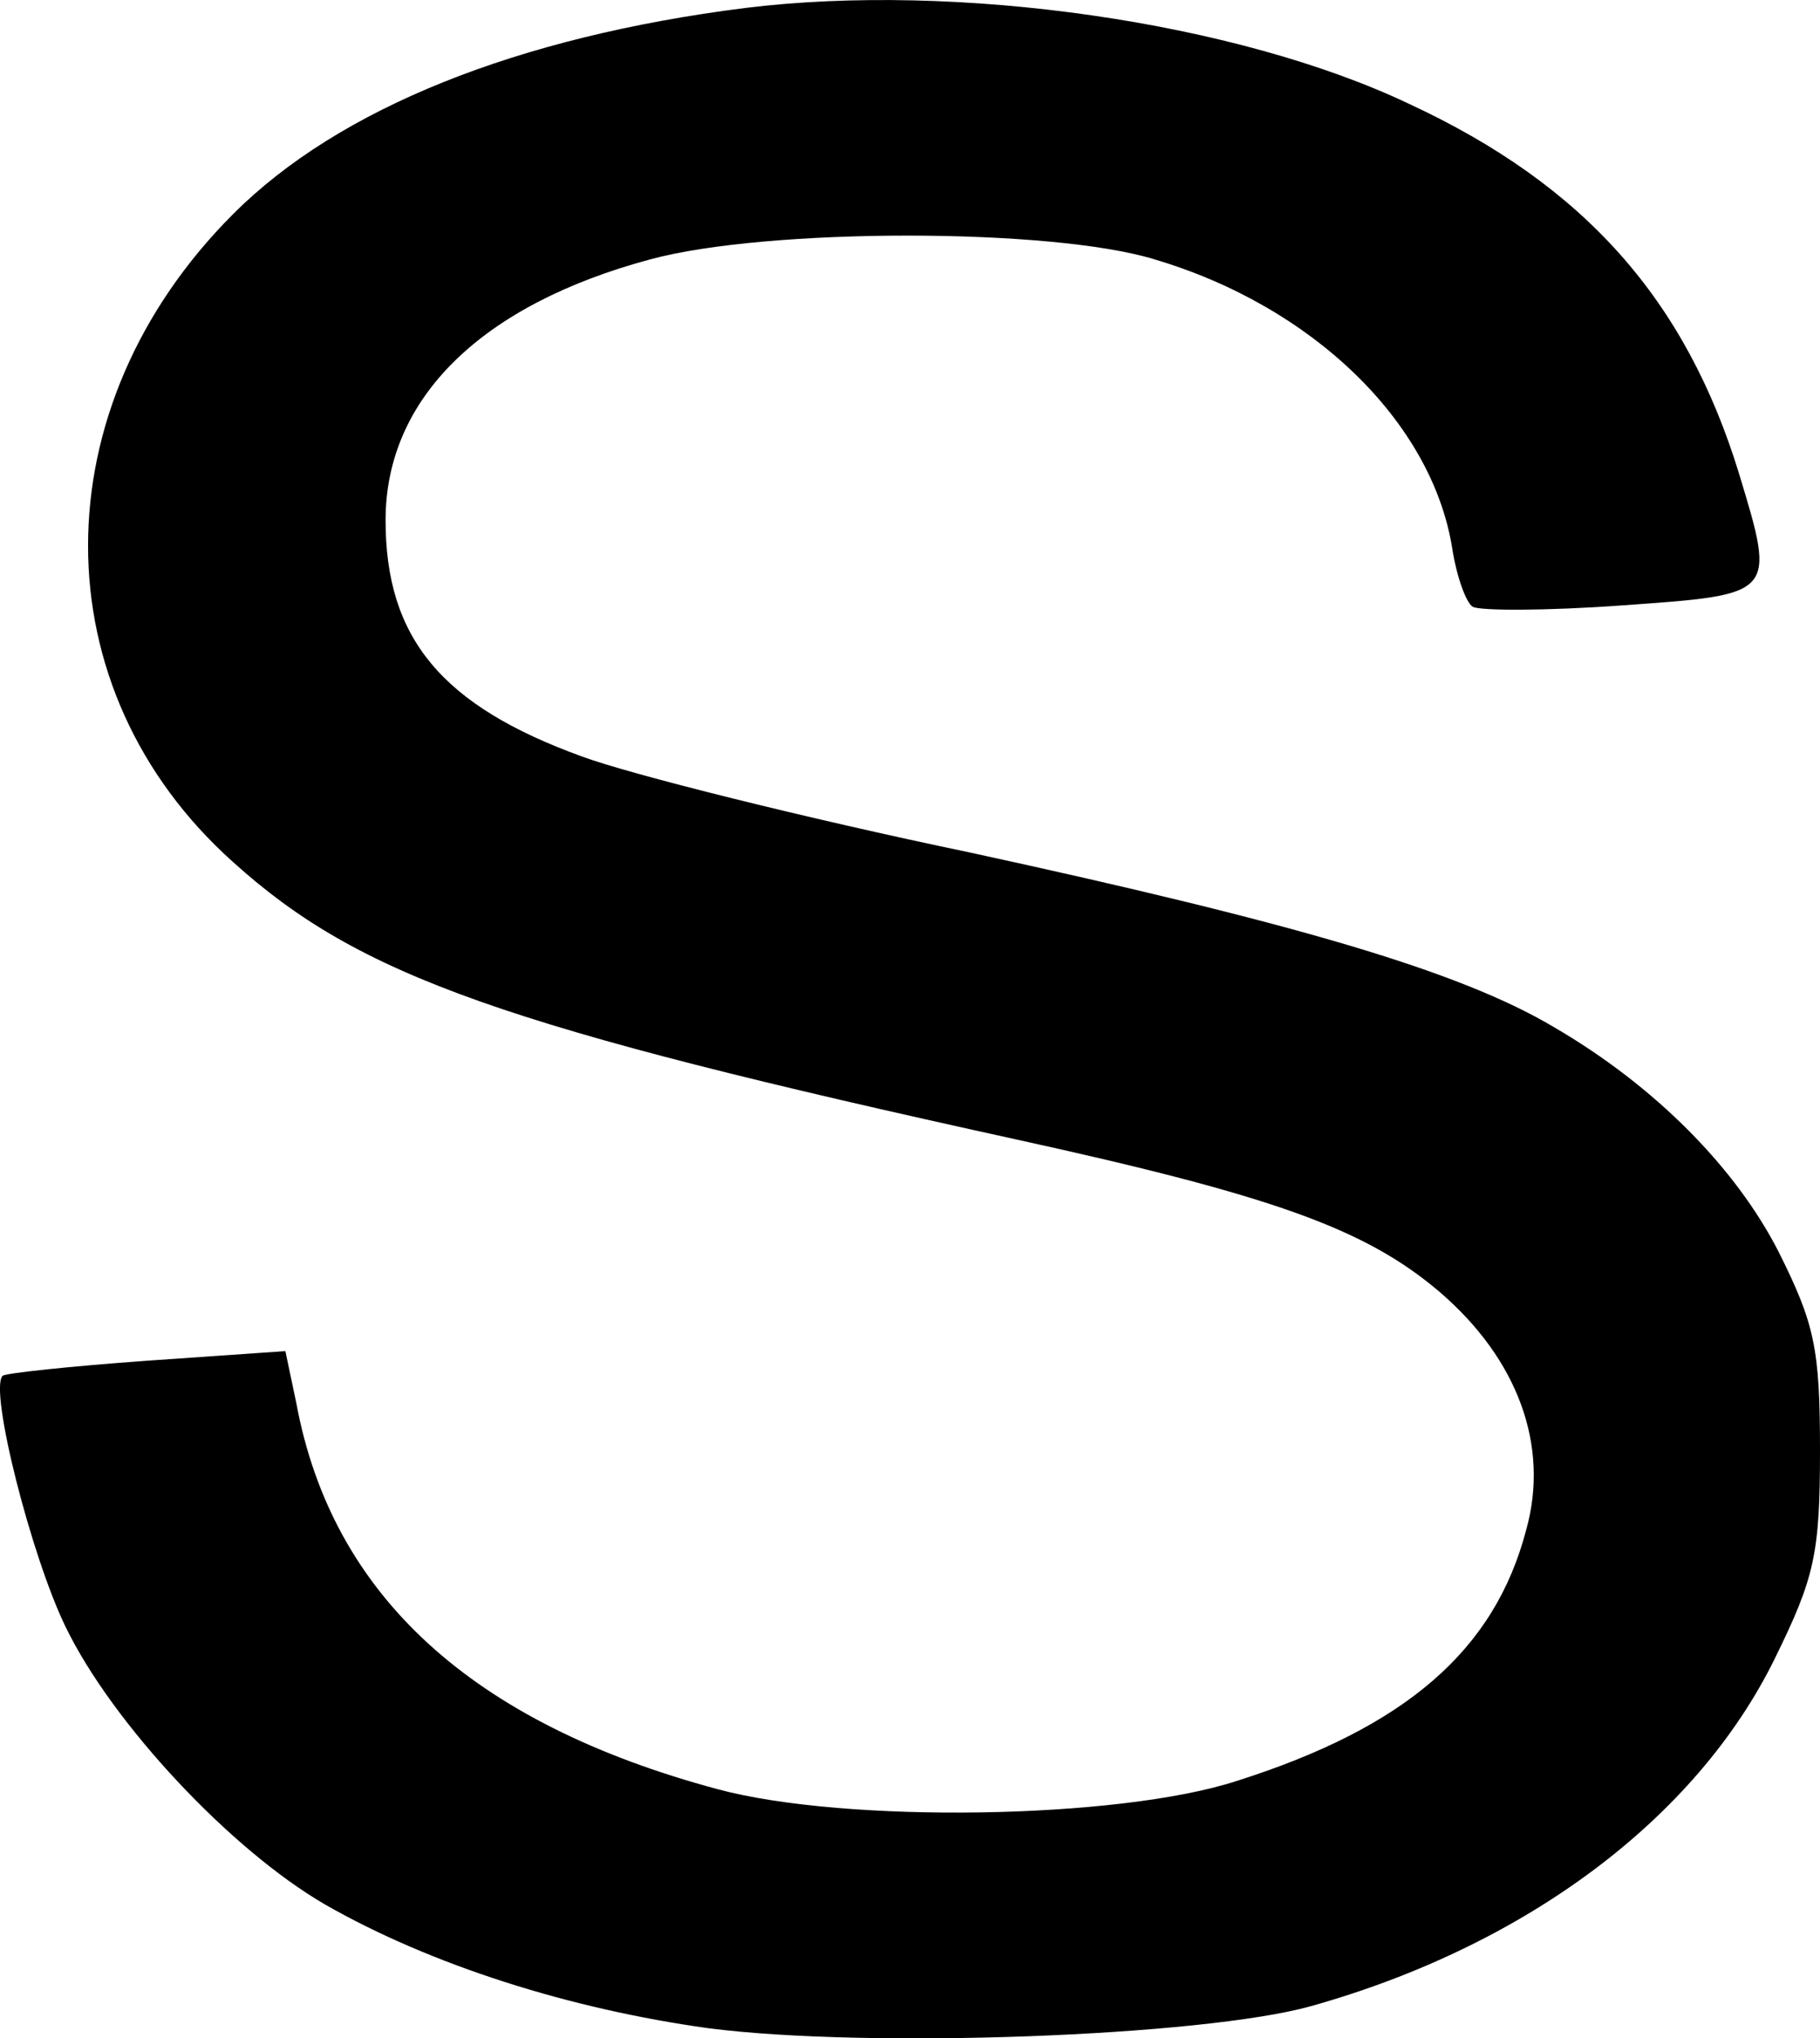 <svg xmlns="http://www.w3.org/2000/svg" version="1.0" preserveAspectRatio="xMidYMid meet" viewBox="68.91 87.42 132.59 148.42">

<g transform="translate(0,350) scale(0.1,-0.1)" fill="#000000" stroke="none">
<path d="M1232 2620 c-166 -21 -296 -73 -373 -150 -141 -141 -141 -346 0 -472 92 -83 197 -120 571 -202 187 -41 254 -65 308 -111 57 -49 80 -112 63 -173 -23 -88 -88 -144 -211 -183 -86 -28 -285 -31 -378 -6 -179 48 -281 141 -307 281 l-8 38 -101 -7 c-55 -4 -103 -9 -105 -11 -10 -10 21 -132 46 -183 34 -70 120 -162 189 -202 77 -44 178 -76 279 -90 116 -15 360 -6 439 16 157 44 281 137 338 253 29 59 33 76 33 152 0 74 -4 92 -30 144 -31 61 -90 121 -164 164 -69 41 -190 76 -425 127 -120 25 -248 57 -283 70 -102 37 -143 86 -143 172 0 89 70 157 193 190 85 23 292 23 367 0 115 -34 202 -118 217 -210 3 -20 10 -40 15 -43 5 -3 54 -3 109 1 112 8 112 7 85 96 -39 127 -113 210 -240 269 -126 60 -330 89 -484 70z"/>
</g>
</svg>